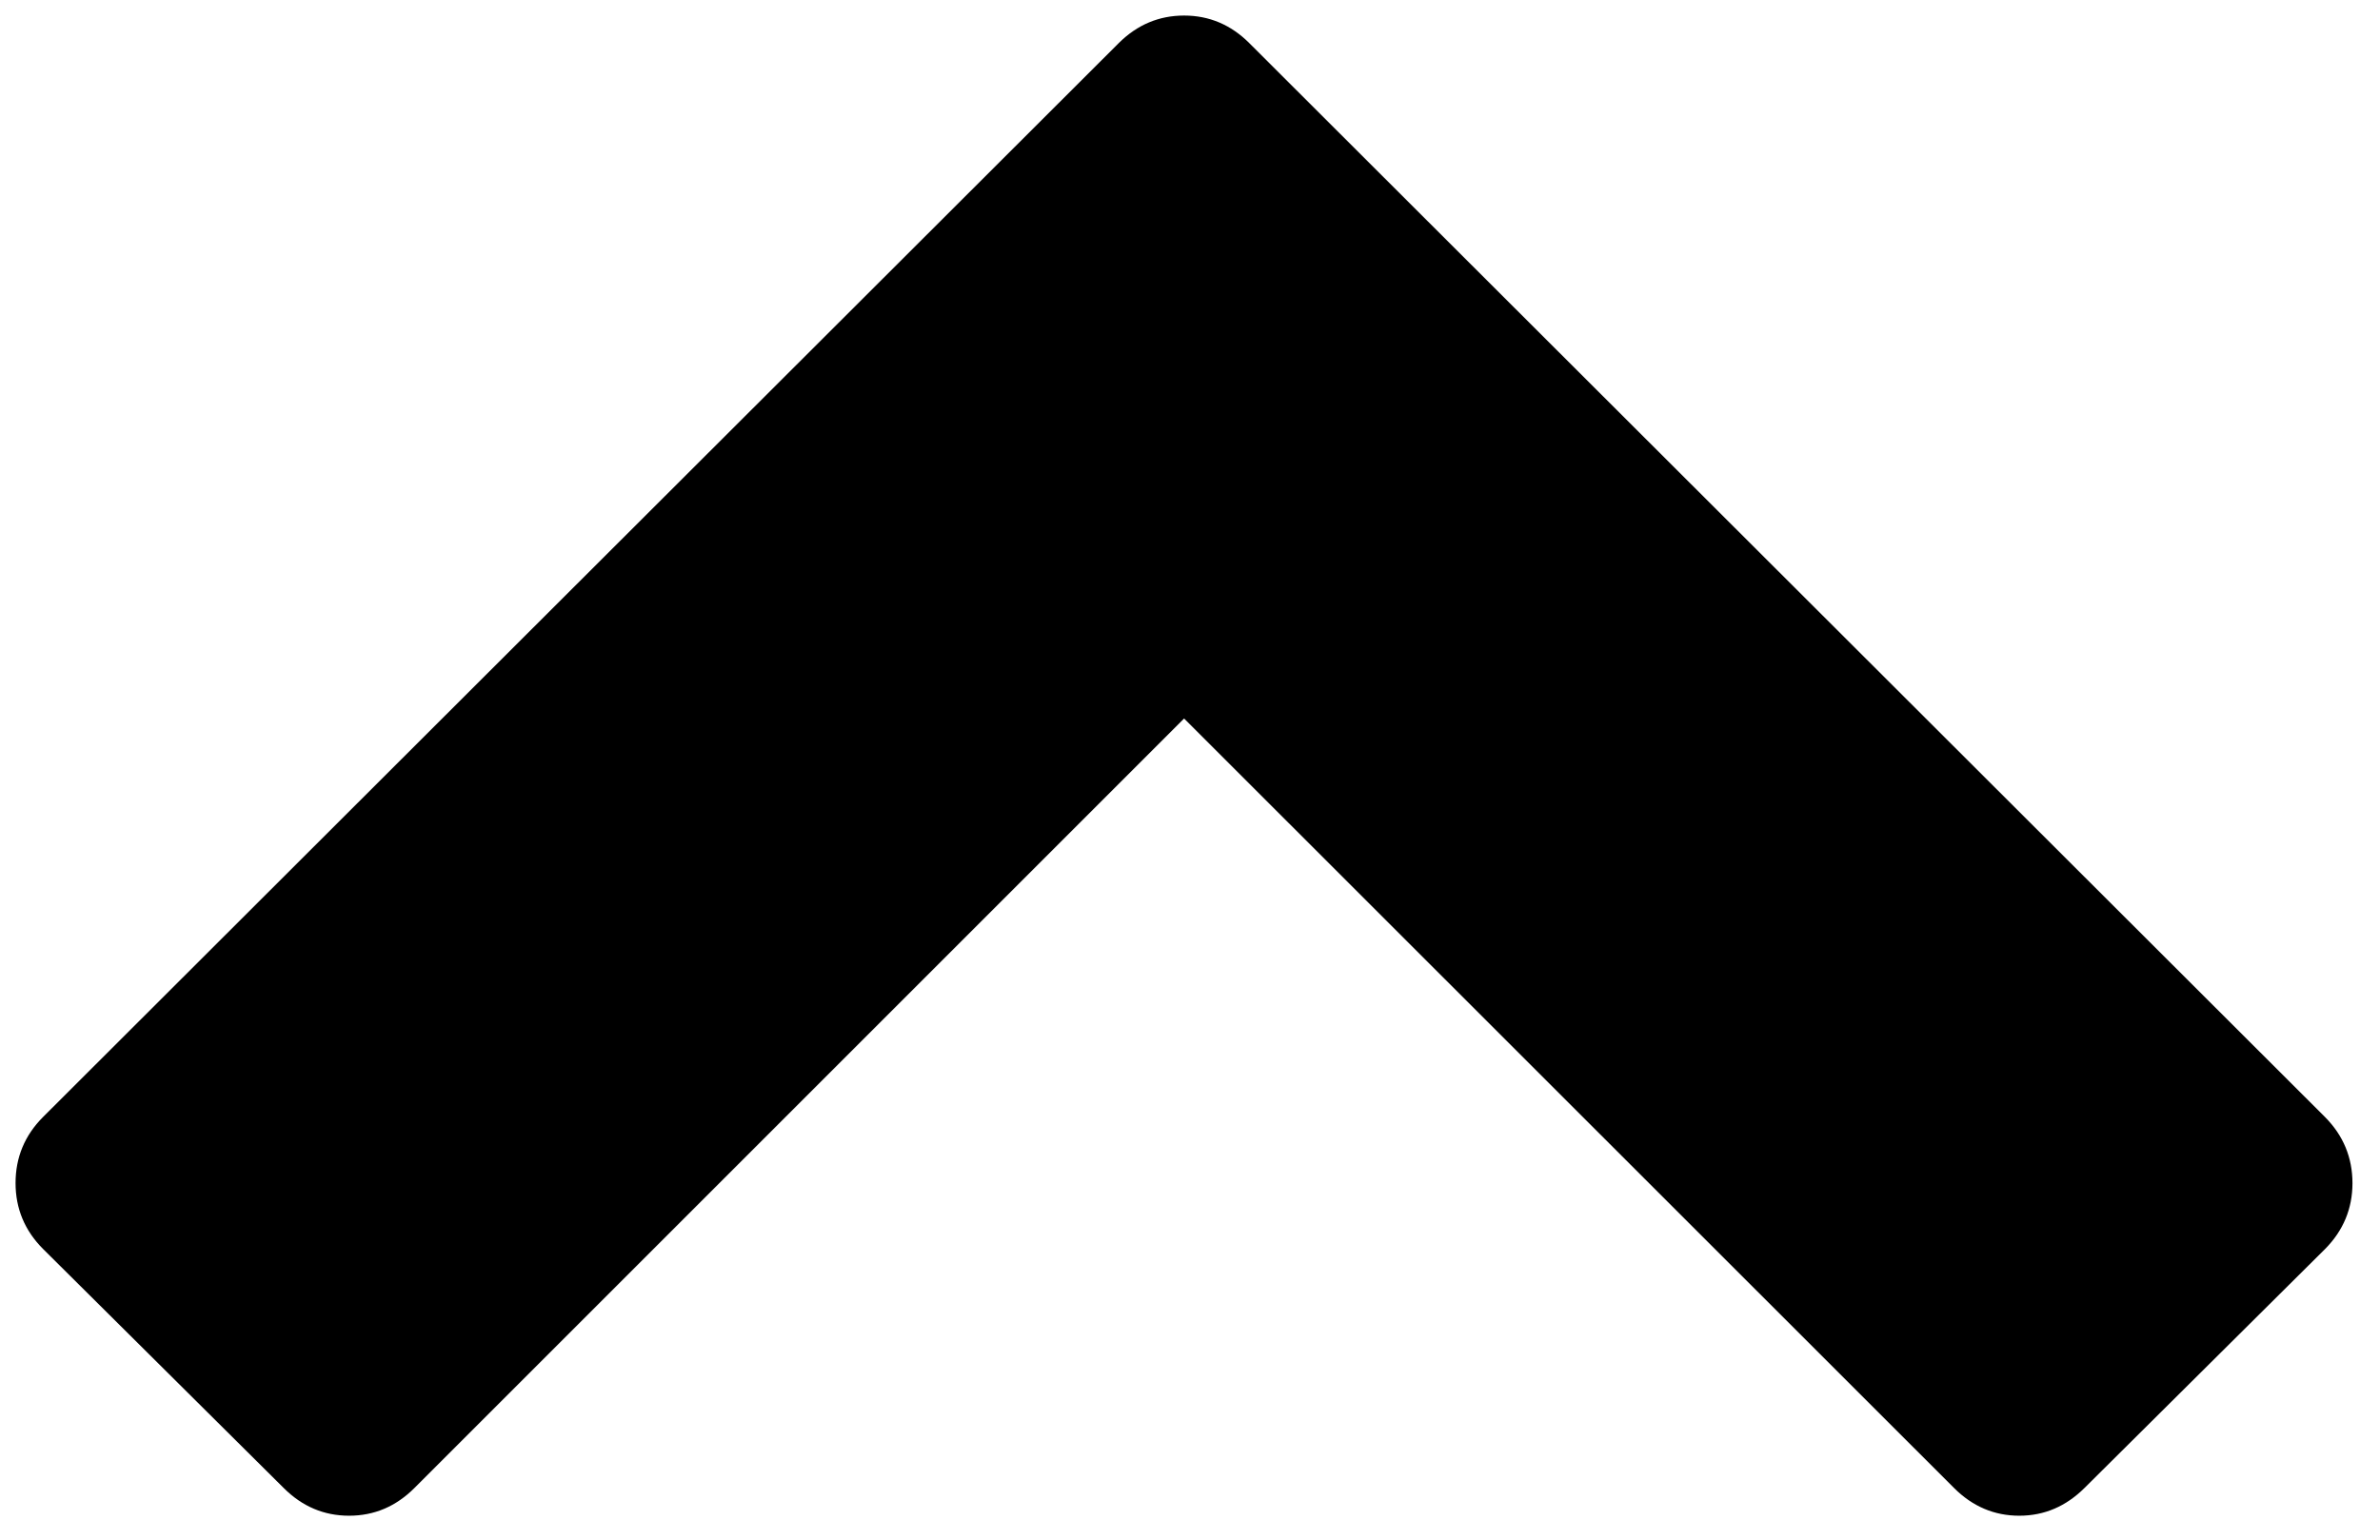 <svg xmlns="http://www.w3.org/2000/svg" viewBox="0 0 15.3 9.9">
<g>
	<path d="M14.947,8.031L13.4,9.568c-0.119,0.118-0.258,0.178-0.419,0.178c-0.161,0-0.301-0.06-0.419-0.178L7.612,4.62L2.664,9.568
		C2.545,9.687,2.405,9.746,2.244,9.746c-0.162,0-0.302-0.06-0.42-0.178L0.277,8.031C0.159,7.913,0.1,7.771,0.1,7.607
		c0-0.165,0.059-0.307,0.177-0.425l6.916-6.906C7.311,0.159,7.451,0.1,7.612,0.1s0.301,0.059,0.419,0.177l6.916,6.906
		c0.117,0.118,0.176,0.26,0.176,0.425C15.123,7.771,15.064,7.913,14.947,8.031z"/>
</g>
</svg>
